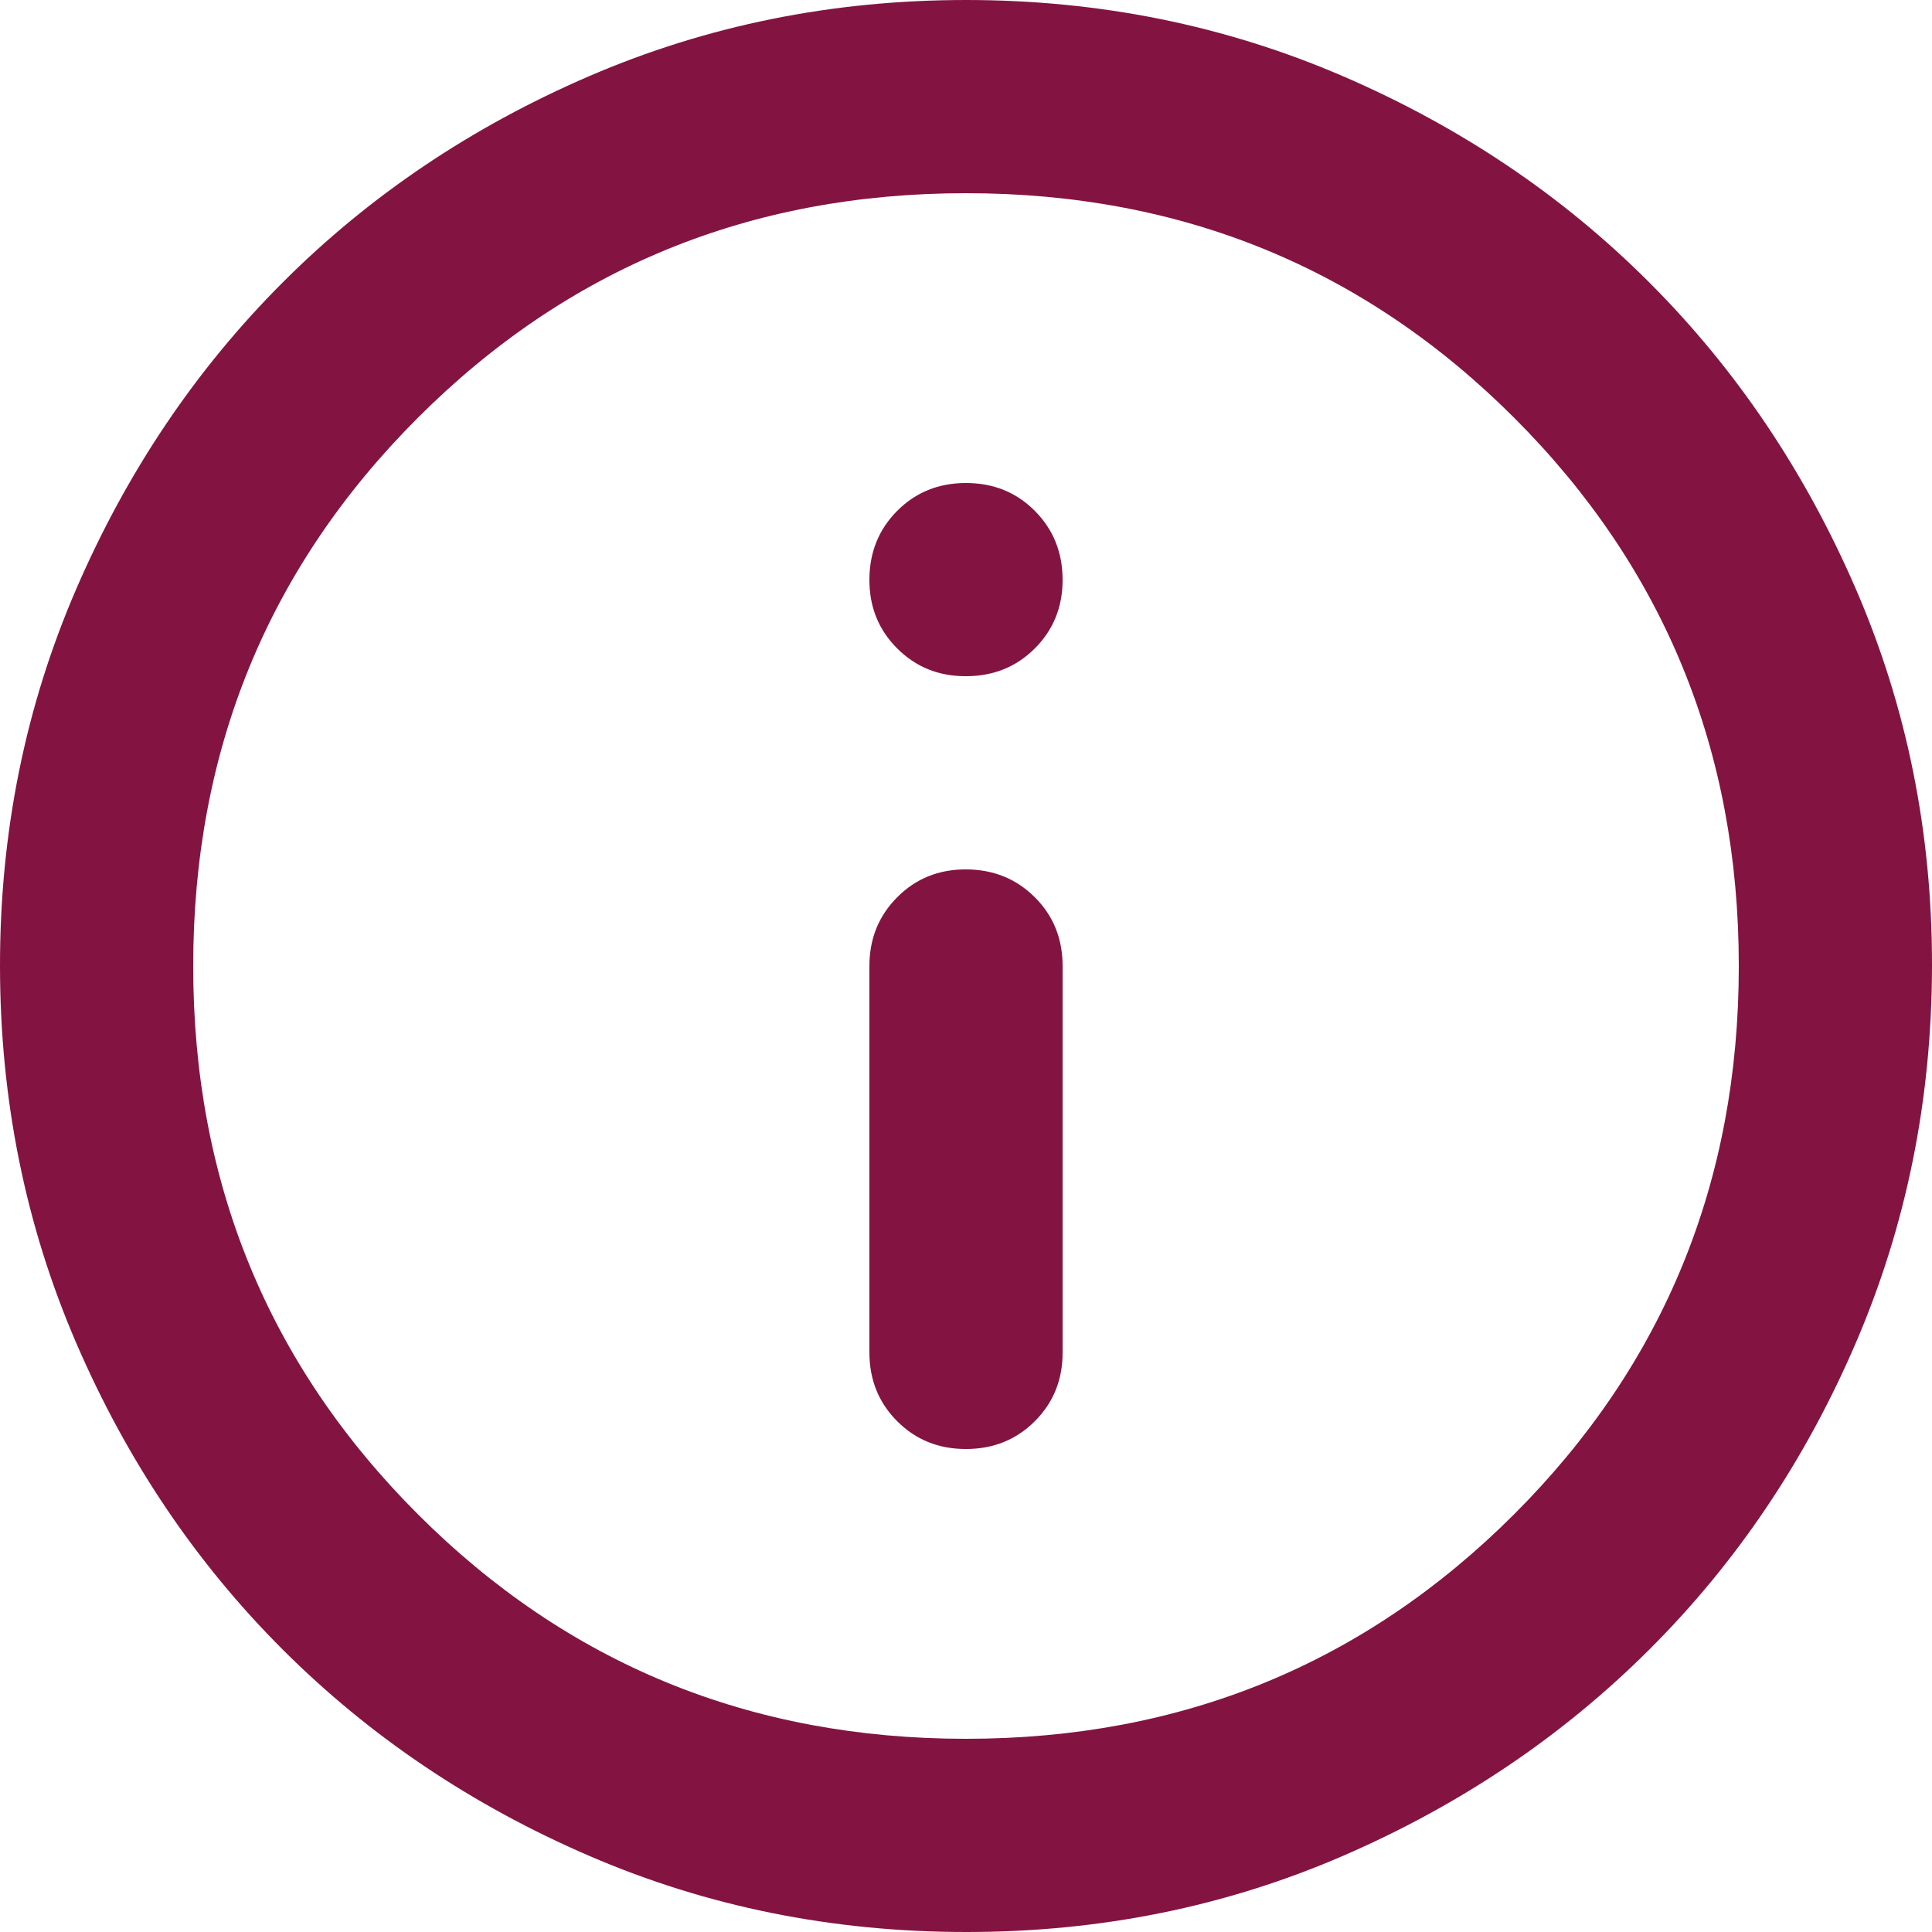 <svg width="50" height="50" viewBox="0 0 50 50" fill="none" xmlns="http://www.w3.org/2000/svg" xmlns:xlink="http://www.w3.org/1999/xlink">
<path d="M25,37.5C25.708,37.5 26.302,37.26 26.782,36.78C27.262,36.3 27.502,35.707 27.5,35L27.5,25C27.5,24.292 27.26,23.698 26.78,23.22C26.3,22.742 25.707,22.502 25,22.5C24.293,22.498 23.7,22.738 23.22,23.22C22.74,23.702 22.5,24.295 22.5,25L22.5,35C22.5,35.708 22.74,36.302 23.22,36.782C23.7,37.262 24.293,37.502 25,37.5ZM25,17.5C25.708,17.5 26.302,17.26 26.782,16.78C27.262,16.3 27.502,15.707 27.5,15C27.498,14.293 27.258,13.7 26.78,13.22C26.302,12.74 25.708,12.5 25,12.5C24.292,12.5 23.698,12.74 23.22,13.22C22.742,13.7 22.502,14.293 22.5,15C22.498,15.707 22.738,16.301 23.22,16.782C23.702,17.264 24.295,17.503 25,17.5ZM25,50C21.542,50 18.292,49.343 15.25,48.03C12.208,46.717 9.563,44.936 7.313,42.687C5.063,40.439 3.282,37.793 1.97,34.75C0.658,31.707 0.002,28.457 0,25C-0.002,21.543 0.655,18.293 1.97,15.25C3.285,12.207 5.066,9.561 7.313,7.313C9.559,5.064 12.205,3.283 15.25,1.97C18.295,0.657 21.545,0 25,0C28.455,0 31.705,0.657 34.75,1.97C37.795,3.283 40.441,5.064 42.687,7.313C44.934,9.561 46.716,12.207 48.032,15.25C49.349,18.293 50.005,21.543 50,25C49.995,28.457 49.338,31.707 48.03,34.75C46.722,37.793 44.941,40.439 42.687,42.687C40.434,44.936 37.788,46.717 34.75,48.032C31.712,49.347 28.462,50.003 25,50ZM25,45C30.583,45 35.312,43.062 39.187,39.187C43.062,35.312 45,30.583 45,25C45,19.417 43.062,14.688 39.187,10.813C35.312,6.938 30.583,5 25,5C19.417,5 14.688,6.938 10.813,10.813C6.938,14.688 5,19.417 5,25C5,30.583 6.938,35.312 10.813,39.187C14.688,43.062 19.417,45 25,45Z" fill="#831441"/>
</svg>
